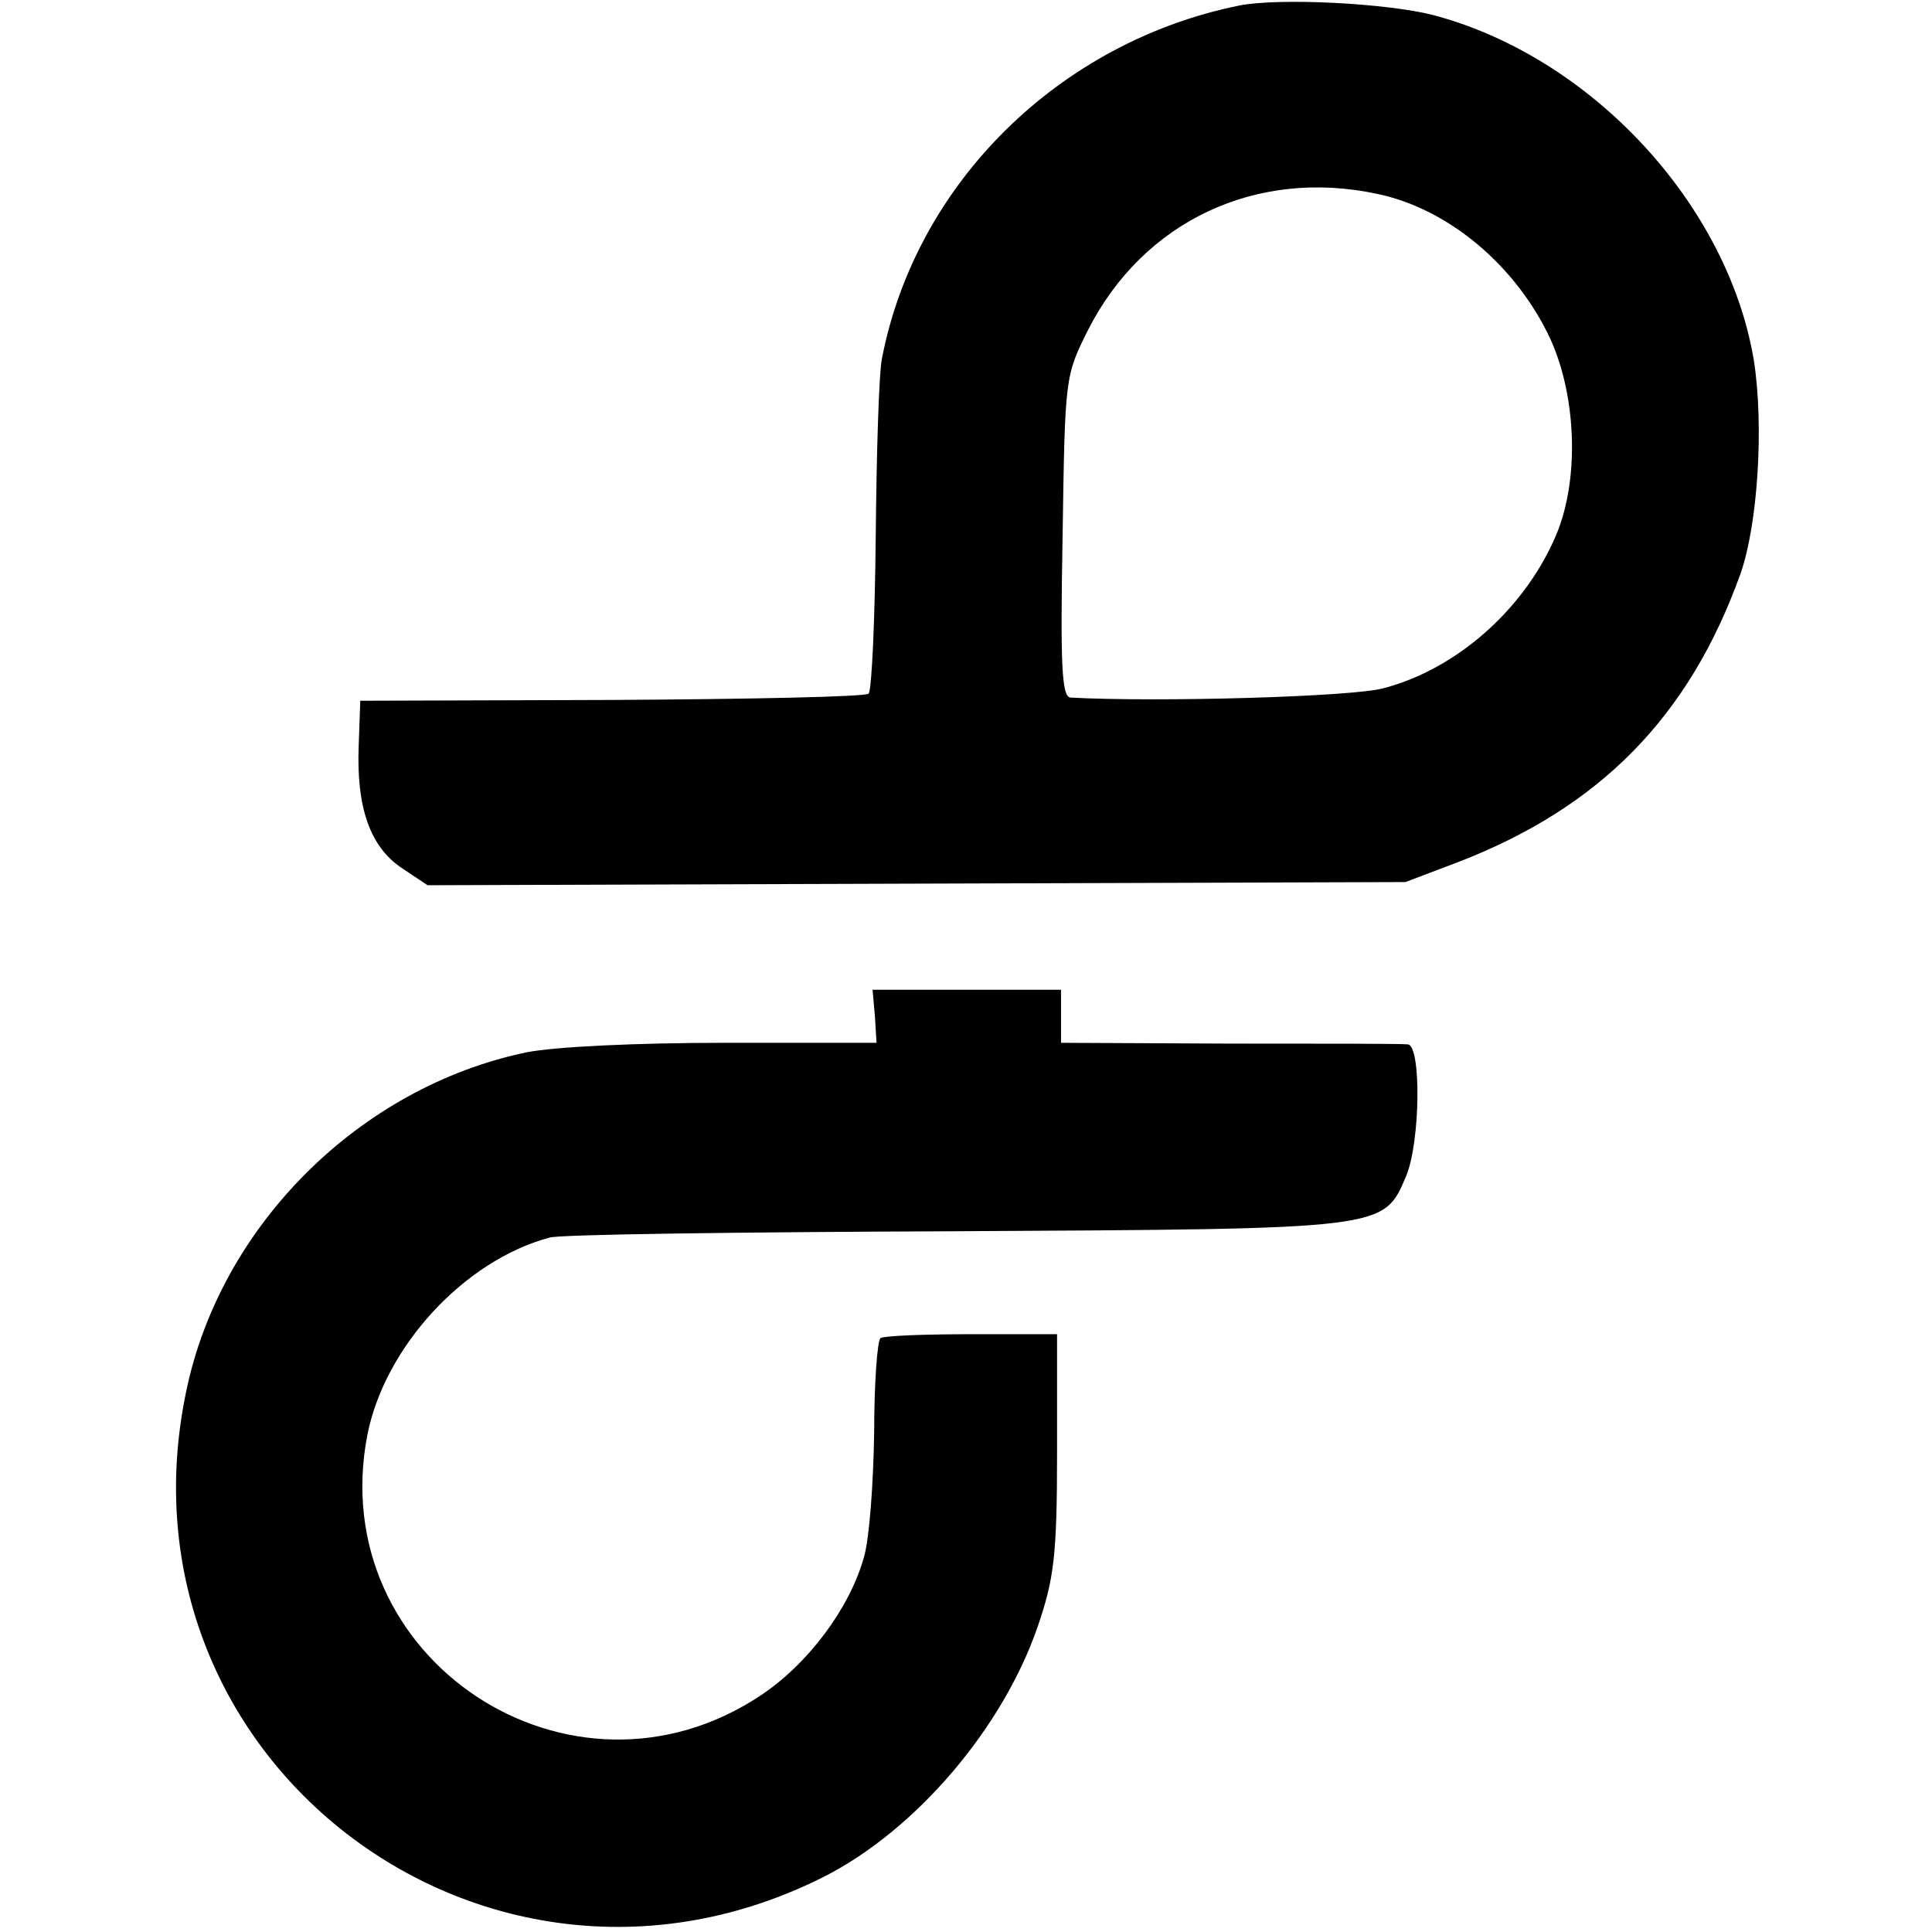 <?xml version="1.0" standalone="no"?>
<!DOCTYPE svg PUBLIC "-//W3C//DTD SVG 20010904//EN"
 "http://www.w3.org/TR/2001/REC-SVG-20010904/DTD/svg10.dtd">
<svg version="1.0" xmlns="http://www.w3.org/2000/svg"
 width="244pt" height="244pt" viewBox="0 0 244 244"
 preserveAspectRatio="xMidYMid meet">
<g transform="translate(0,244) scale(0.1,-0.1)"
fill="#000000" stroke="none">
<path d="M1565 2433 c-227 -46 -408 -224 -451 -445 -4 -18 -7 -119 -8 -225 -1
-105 -5 -195 -9 -199 -3 -4 -150 -7 -324 -8 l-318 -1 -2 -57 c-3 -77 14 -127
54 -154 l33 -22 617 2 618 2 66 25 c179 69 292 183 357 364 22 62 30 187 17
270 -33 197 -205 383 -405 436 -59 15 -194 22 -245 12z m175 -238 c90 -19 175
-91 218 -183 34 -75 37 -183 5 -253 -40 -90 -124 -164 -215 -188 -37 -11 -285
-18 -396 -12 -11 1 -13 39 -10 204 3 201 3 202 32 260 70 138 213 205 366 172z"/>
<path d="M1105 1156 l2 -33 -191 0 c-114 0 -215 -5 -251 -12 -211 -44 -387
-219 -430 -429 -97 -465 380 -827 806 -612 116 59 226 188 270 317 20 59 24
88 24 218 l0 150 -108 0 c-60 0 -111 -2 -115 -5 -4 -3 -8 -57 -8 -120 -1 -63
-6 -134 -13 -157 -18 -64 -70 -134 -130 -174 -240 -160 -552 46 -497 329 22
111 122 220 230 249 11 4 242 7 511 8 548 3 542 2 571 70 18 44 19 165 2 166
-7 1 -109 1 -225 1 l-213 1 0 33 0 34 -119 0 -119 0 3 -34z"/>
</g>
</svg>
